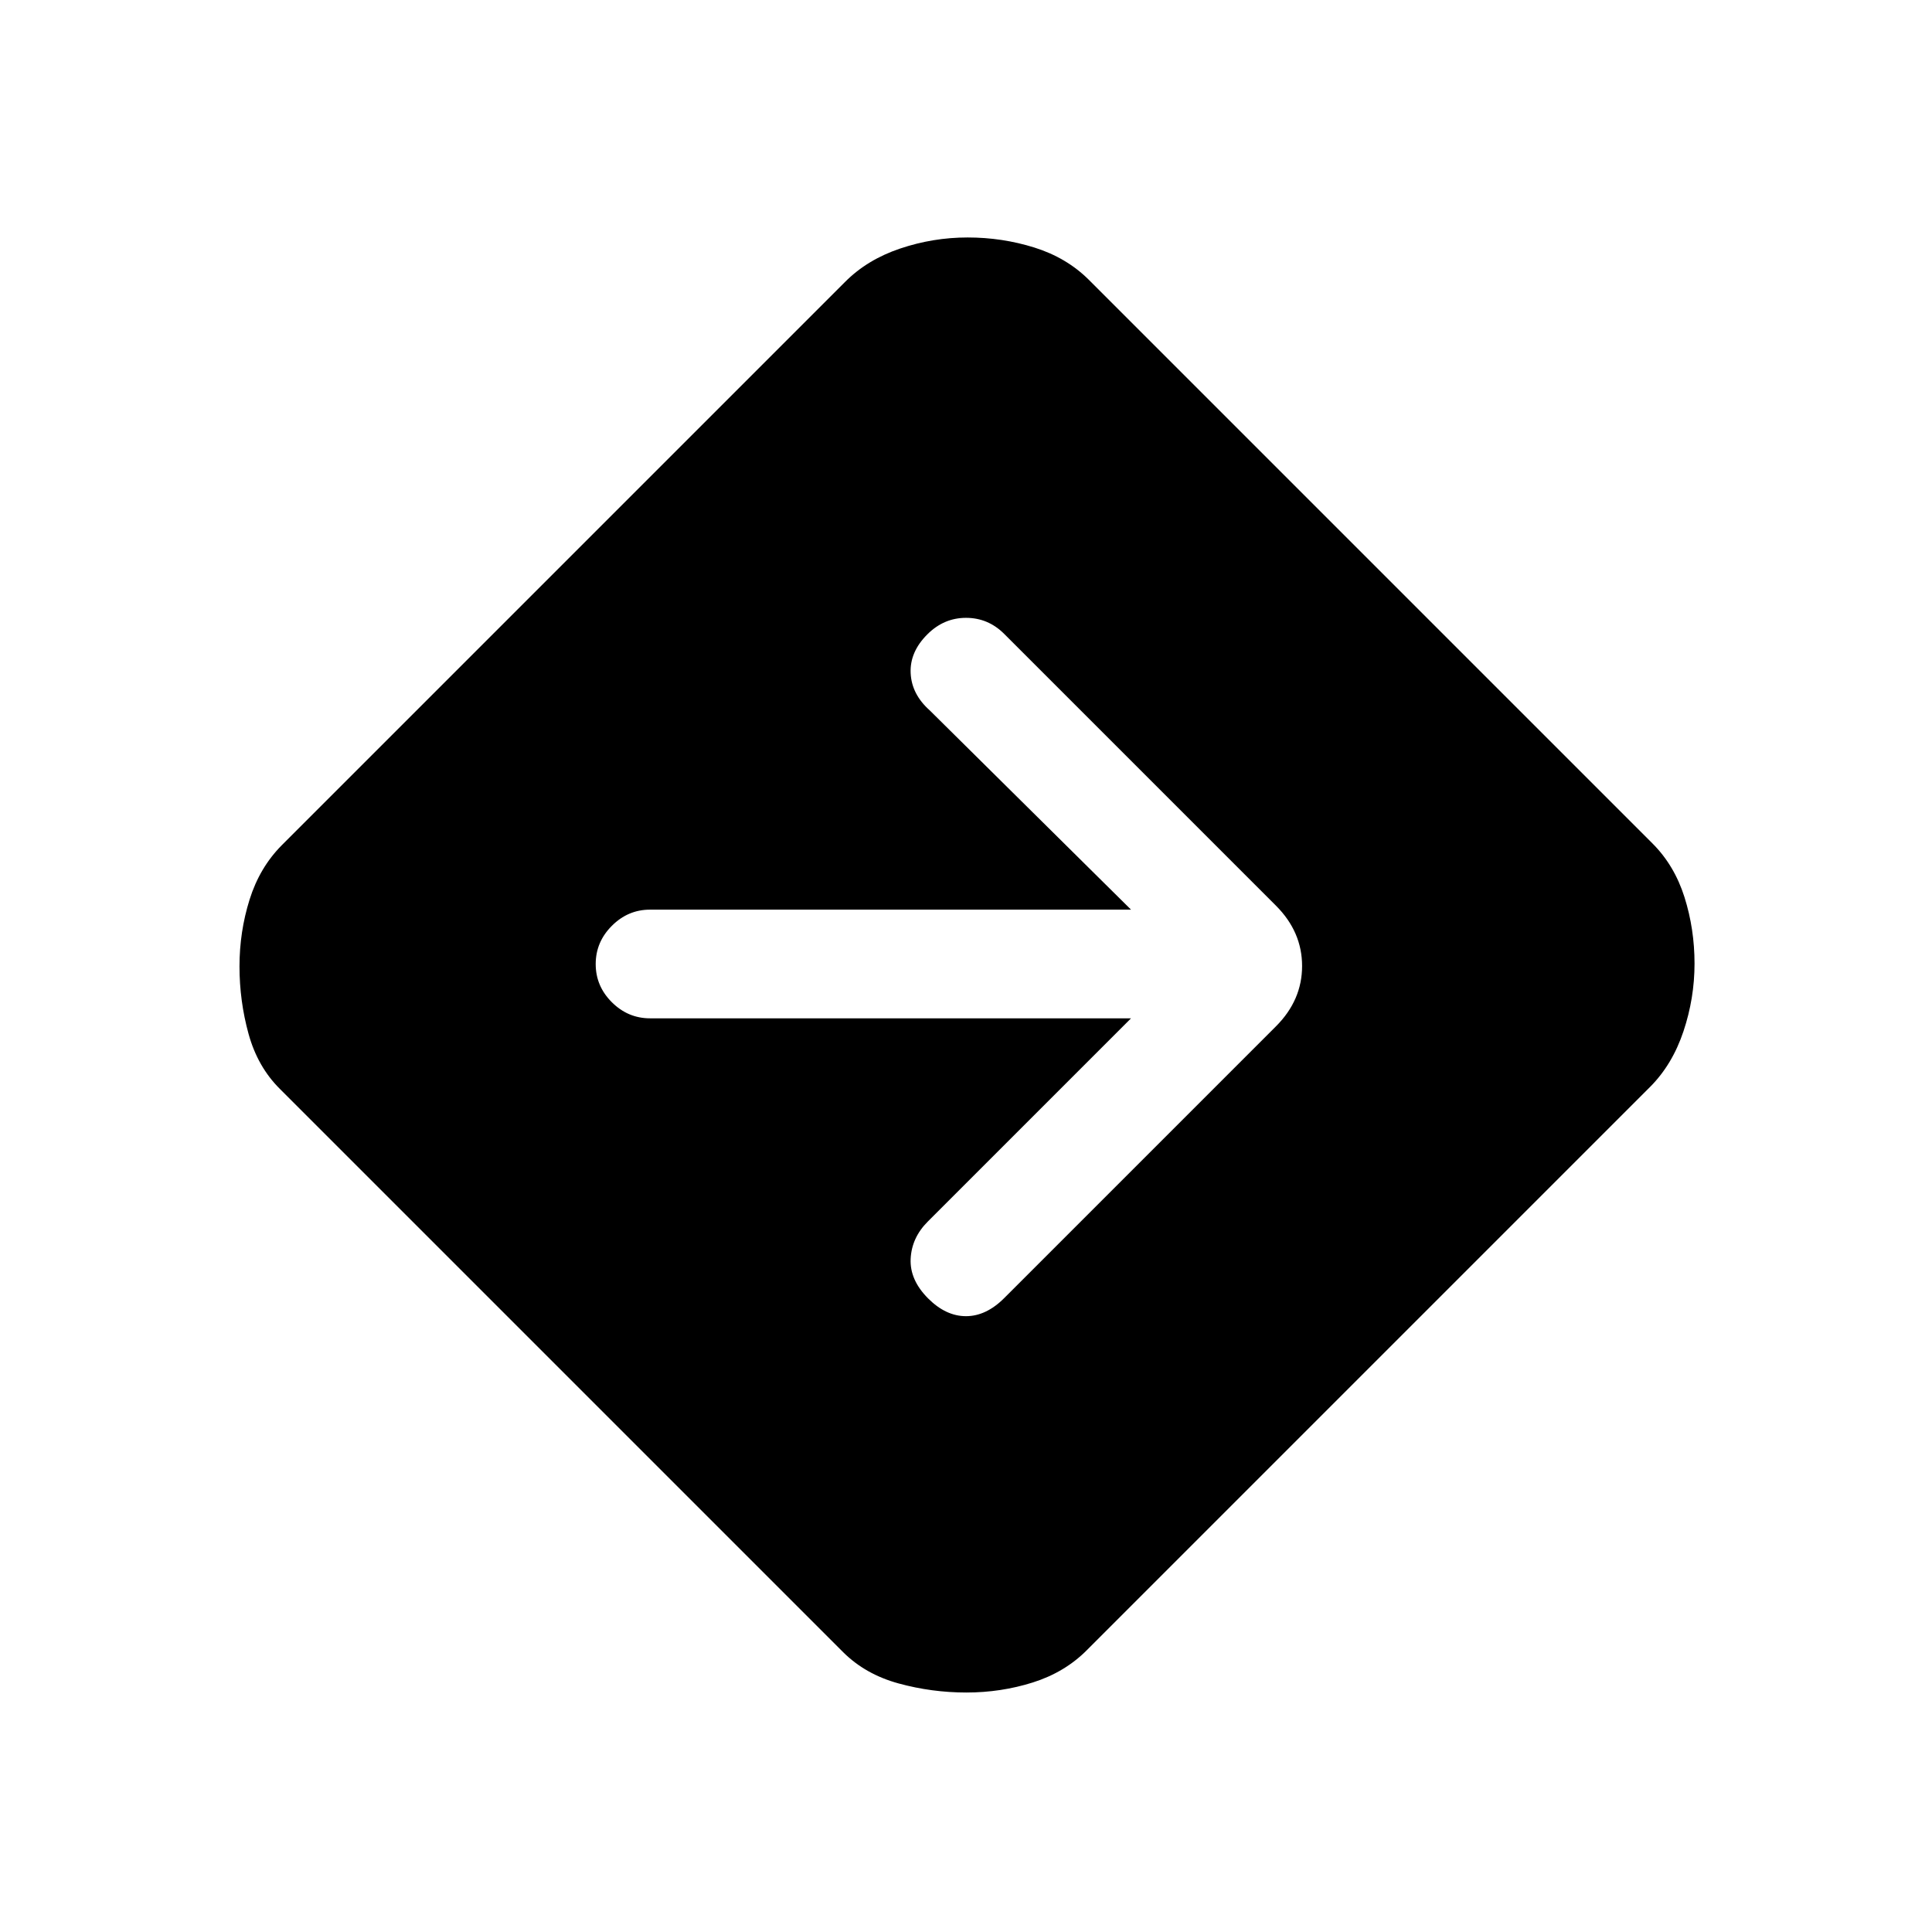 <svg xmlns="http://www.w3.org/2000/svg" height="24" viewBox="0 -960 960 960" width="24"><path d="M480.2-119q-17.2 0-33.66-4.5Q430.07-128 419-139L139-419q-11-10.96-15.5-27.28-4.5-16.33-4.5-33.52 0-17.2 5-33.16 5-15.97 16-27.04l280-280q10.96-11 27.28-16.5 16.33-5.5 33.52-5.5 17.2 0 33.16 5 15.97 5 27.04 16l280 280q11 10.96 16 26.78 5 15.83 5 33.02 0 17.2-5.5 33.66Q831-431.07 820-420L540-140q-10.96 11-26.78 16-15.83 5-33.02 5ZM562-454 461-353q-8 8-8.5 18.5t8.72 19.72Q470-306 480-306q10 0 19-9l135-135q13-13 13-30t-13-30L499-645q-8-8-19-8t-19.22 8.22Q452-636 452.5-625.5 453-615 462-607l100 99H323q-10.95 0-18.98 8.04-8.02 8.03-8.02 19 0 10.96 8.02 18.96 8.03 8 18.98 8h239Z"/></svg>